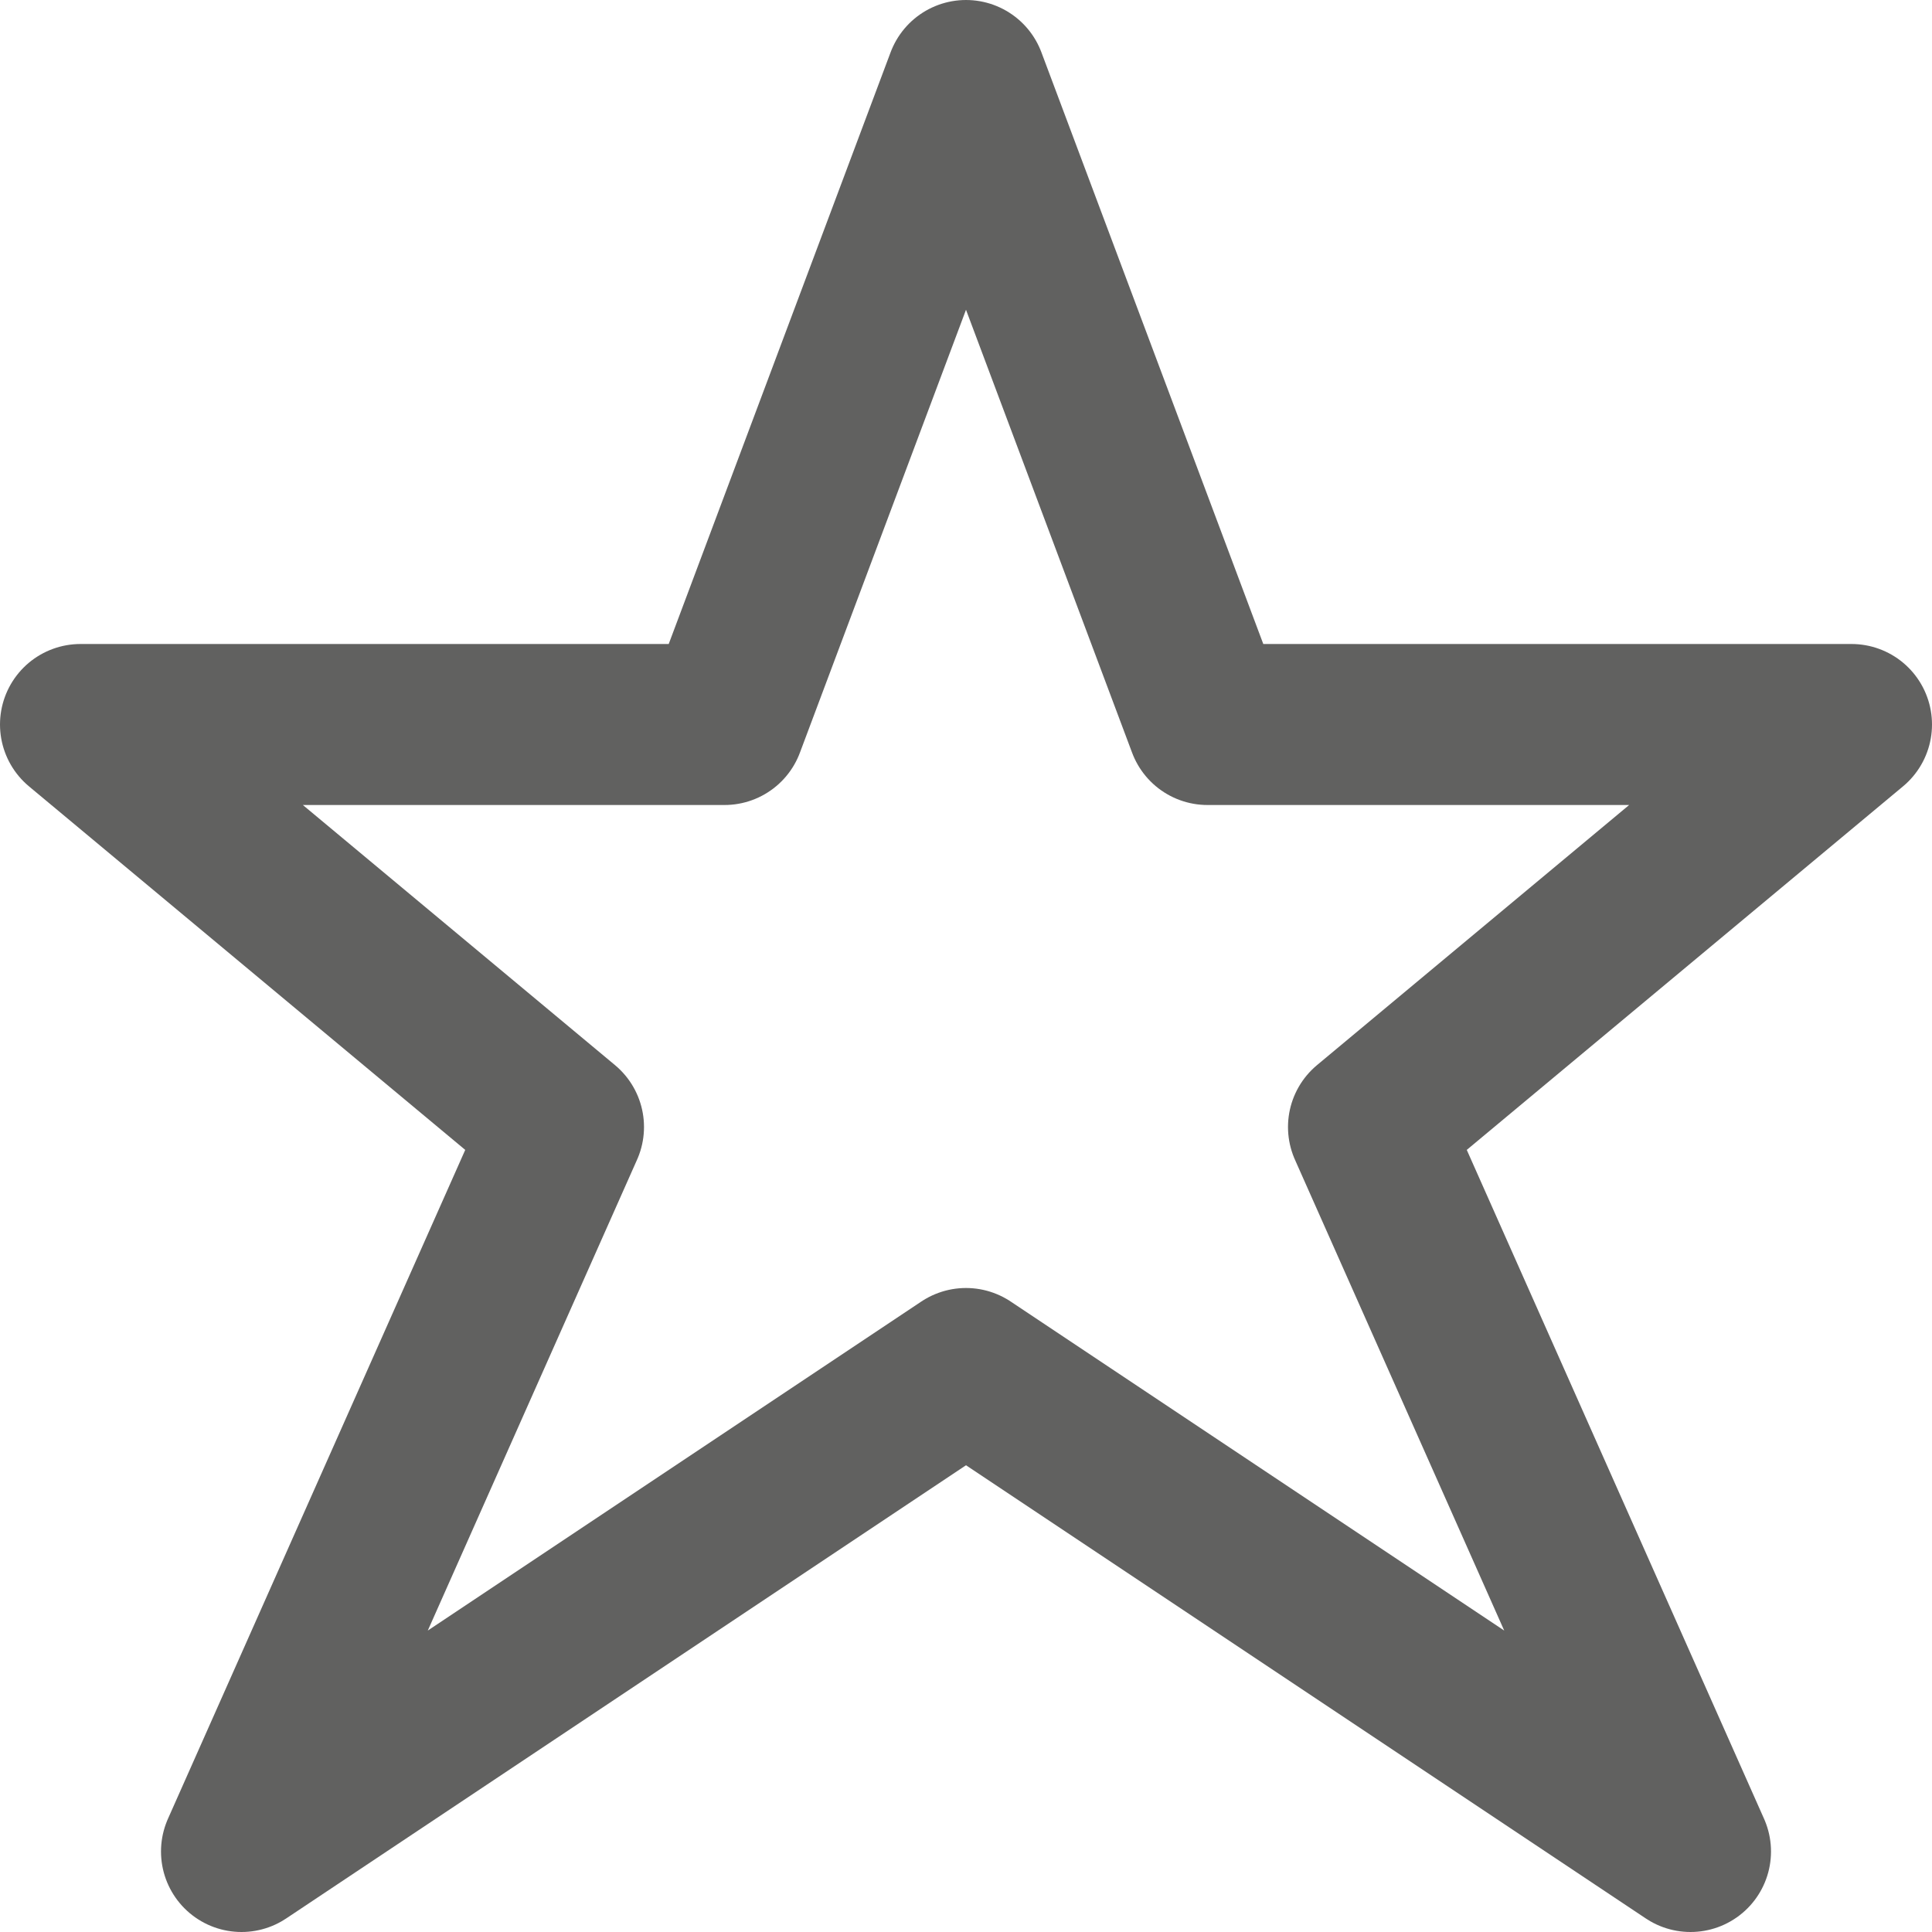 <svg width="12" height="12" viewBox="0 0 12 12" fill="none" xmlns="http://www.w3.org/2000/svg">
<path d="M6 0.5L7.5 4.5H11.5L8.5 7L10.5 11.5L6 8.5L1.5 11.5L3.5 7L0.5 4.5H4.5L6 0.5Z" stroke="#616160" stroke-linejoin="round"/>
</svg>
